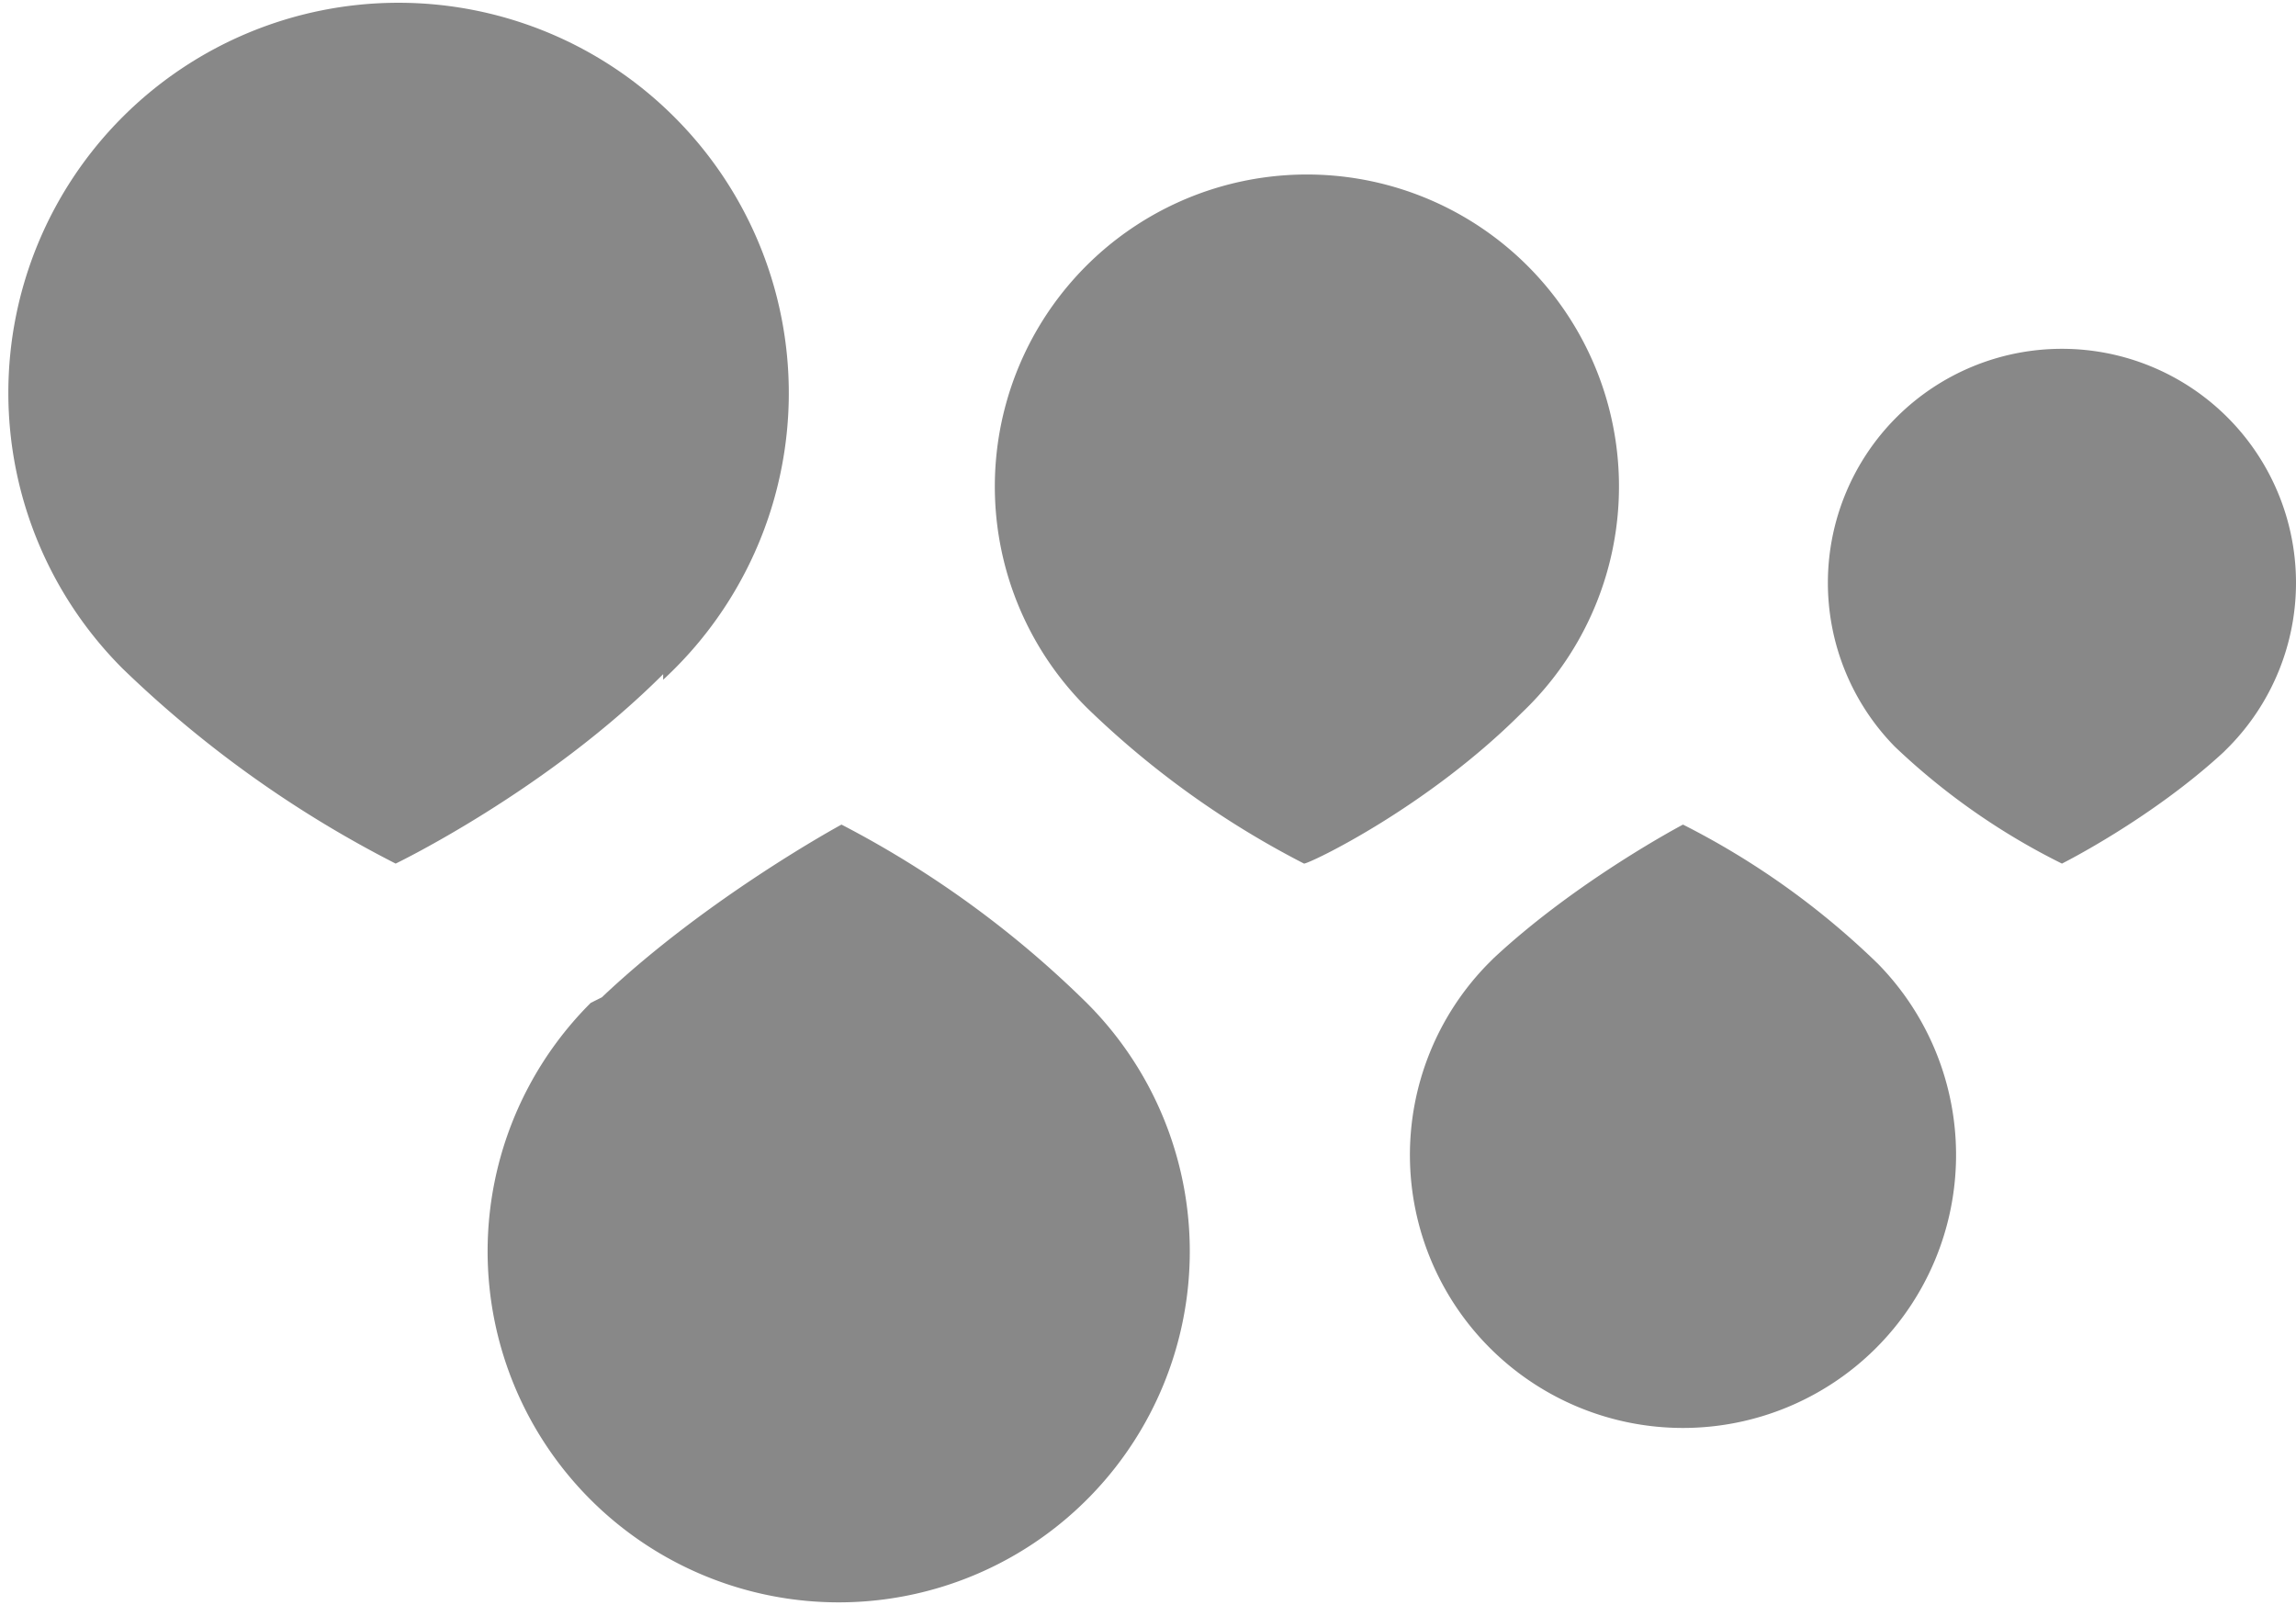 <svg xmlns="http://www.w3.org/2000/svg" viewBox="9 -628 412 288"><path fill="#888" d="M128-506a70 70 0 002-101 70 70 0 00-99 99 203 203 0 0049 35s27-13 48-34zm154 6a56 56 0 10-78-1 162 162 0 0039 28c1 0 22-10 39-27zm126 7l1-1a42 42 0 10-60 0 122 122 0 0030 21s16-8 29-20zm-291 44l-2 1a63 63 0 1089 0 182 182 0 00-44-32s-24 13-43 31zm160-7l-1 1a49 49 0 1070 0 142 142 0 00-35-25s-19 10-34 24z"/></svg>
